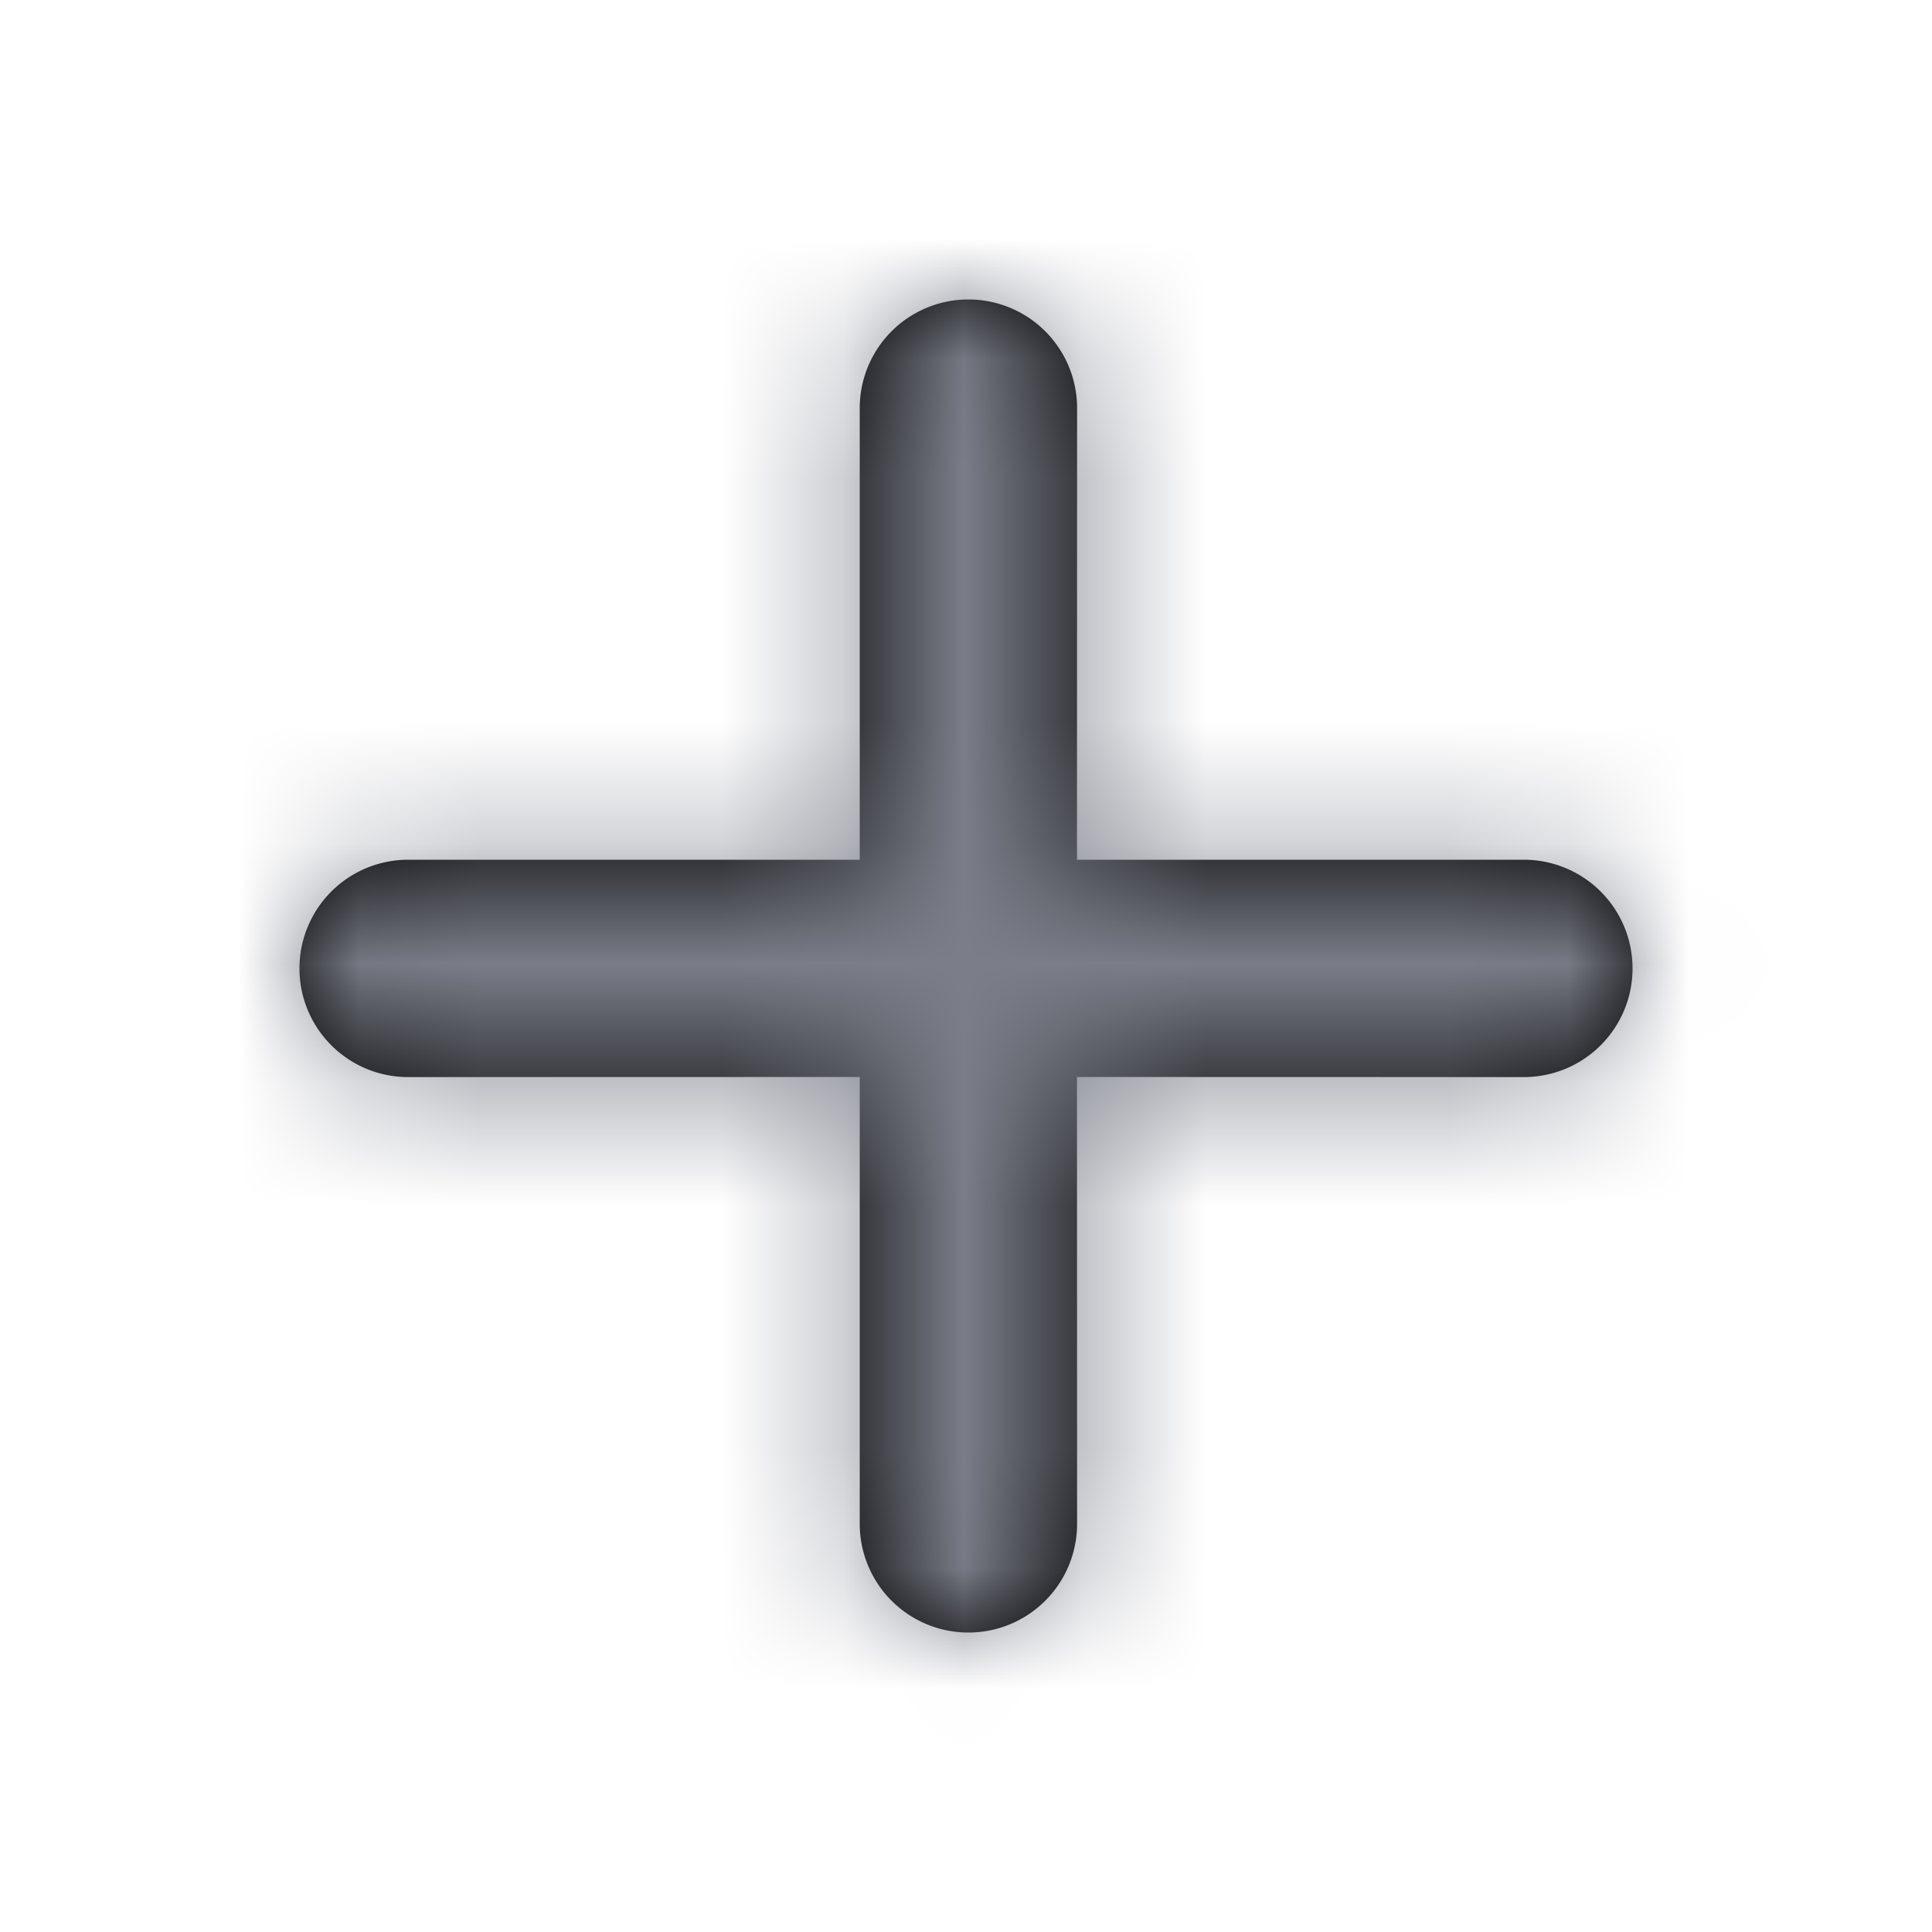 <svg xmlns="http://www.w3.org/2000/svg" xmlns:xlink="http://www.w3.org/1999/xlink" width="16" height="16"><defs><path id="prefix__a" d="M5.54 0a.9.9 0 01.9.9l-.001 3.74h3.701a.9.9 0 010 1.8l-3.701-.001.001 3.701a.9.9 0 01-1.8 0V6.439L.9 6.44a.9.9 0 010-1.8h3.74V.9a.9.9 0 01.9-.9z"/></defs><g transform="translate(2.48 2.48)" fill="none" fill-rule="evenodd"><mask id="prefix__b" fill="#fff"><use xlink:href="#prefix__a"/></mask><use fill="#000" xlink:href="#prefix__a"/><g fill="#7B7E89" mask="url(#prefix__b)"><path d="M-2.48-2.44h16v16h-16z"/></g></g></svg>